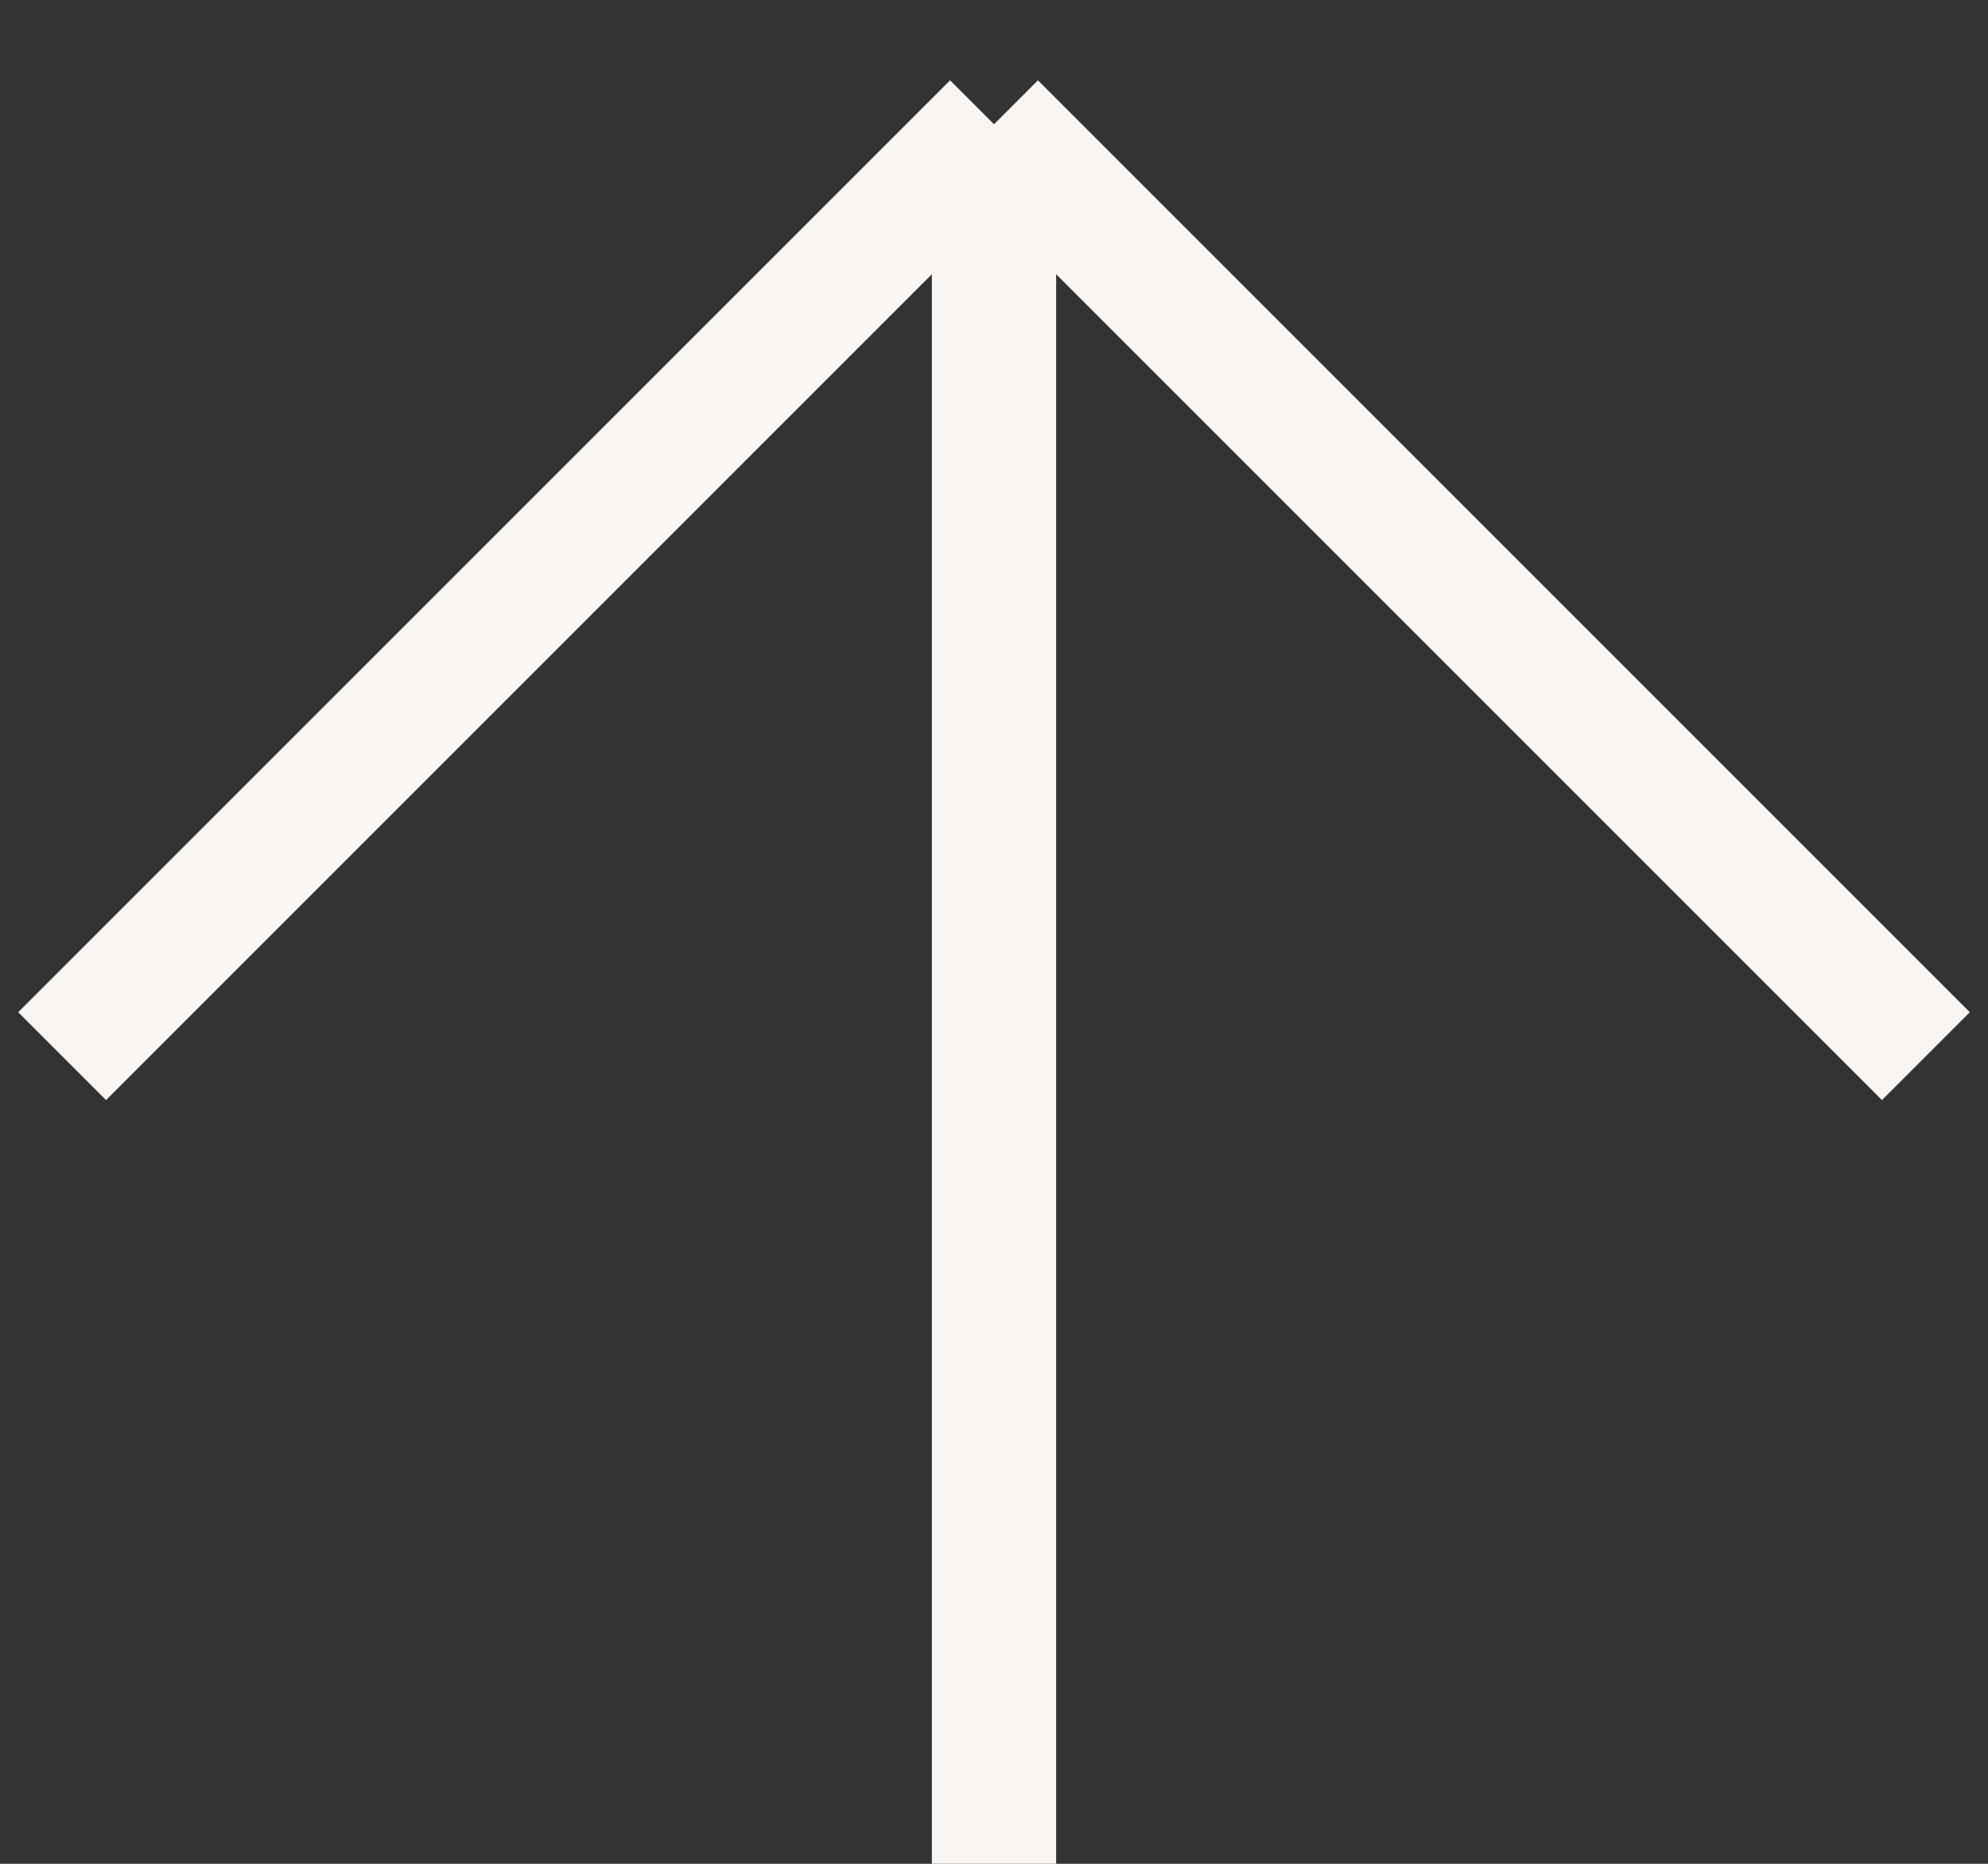 <svg width="16" height="15" viewBox="0 0 16 15" fill="none" xmlns="http://www.w3.org/2000/svg">
<rect x="0" y="0" width="16" height="15" fill="#333333" stroke="none"/>
<path d="M8 1V15M8 1L0.5 8.5M8 1L15.5 8.5" stroke="#F9F5F2"/>
</svg>
